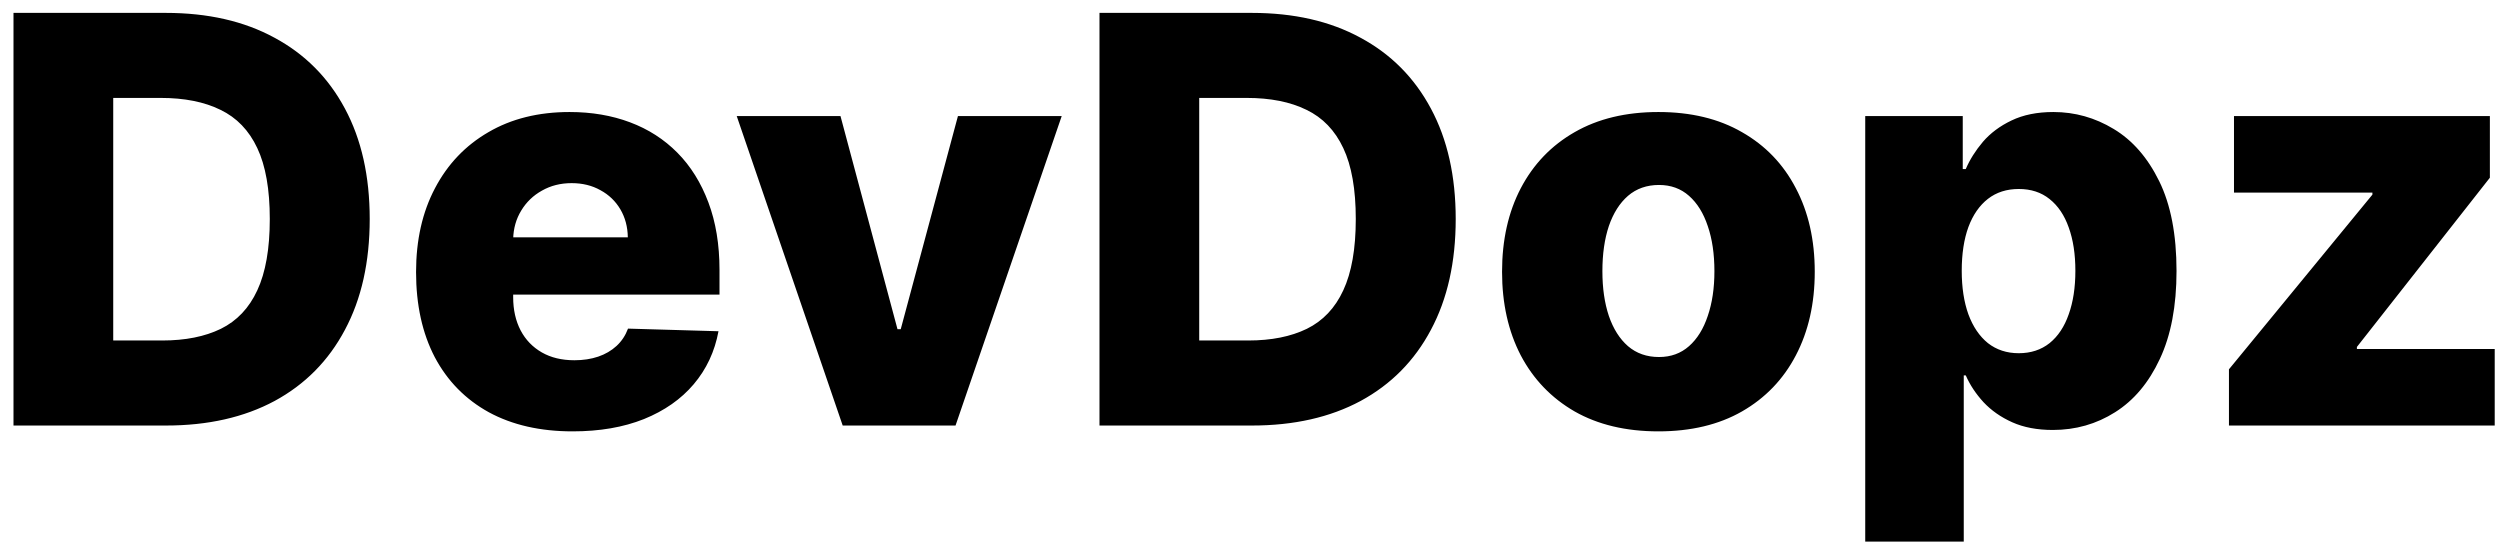 <svg width="141" height="31" viewBox="0 0 141 31" fill="none" xmlns="http://www.w3.org/2000/svg">
<path d="M9.364 24H0.761V0.727H9.352C11.723 0.727 13.765 1.193 15.477 2.125C17.197 3.049 18.523 4.383 19.454 6.125C20.386 7.86 20.852 9.936 20.852 12.352C20.852 14.777 20.386 16.86 19.454 18.602C18.53 20.345 17.208 21.682 15.489 22.614C13.769 23.538 11.727 24 9.364 24ZM6.386 19.204H9.148C10.451 19.204 11.553 18.985 12.454 18.546C13.364 18.099 14.049 17.375 14.511 16.375C14.981 15.367 15.216 14.027 15.216 12.352C15.216 10.678 14.981 9.345 14.511 8.352C14.042 7.352 13.348 6.633 12.432 6.193C11.523 5.746 10.402 5.523 9.068 5.523H6.386V19.204ZM32.295 24.329C30.47 24.329 28.894 23.97 27.568 23.25C26.25 22.523 25.235 21.489 24.523 20.148C23.818 18.799 23.466 17.197 23.466 15.341C23.466 13.538 23.822 11.962 24.534 10.614C25.246 9.258 26.25 8.205 27.546 7.455C28.841 6.697 30.367 6.318 32.125 6.318C33.367 6.318 34.504 6.511 35.534 6.898C36.564 7.284 37.455 7.856 38.205 8.614C38.955 9.371 39.538 10.307 39.955 11.421C40.371 12.527 40.58 13.796 40.58 15.227V16.614H25.409V13.386H35.409C35.401 12.796 35.261 12.269 34.989 11.807C34.716 11.345 34.341 10.985 33.864 10.727C33.394 10.462 32.852 10.329 32.239 10.329C31.617 10.329 31.061 10.47 30.568 10.75C30.076 11.023 29.686 11.398 29.398 11.875C29.11 12.345 28.958 12.879 28.943 13.477V16.761C28.943 17.474 29.083 18.099 29.364 18.636C29.644 19.167 30.042 19.579 30.557 19.875C31.072 20.171 31.686 20.318 32.398 20.318C32.89 20.318 33.337 20.25 33.739 20.114C34.14 19.977 34.485 19.776 34.773 19.511C35.061 19.246 35.276 18.921 35.42 18.534L40.523 18.682C40.311 19.826 39.845 20.822 39.125 21.671C38.413 22.511 37.477 23.167 36.318 23.636C35.159 24.099 33.818 24.329 32.295 24.329ZM59.881 6.545L53.892 24H47.528L41.551 6.545H47.403L50.619 18.568H50.801L54.028 6.545H59.881ZM70.614 24H62.011V0.727H70.602C72.974 0.727 75.015 1.193 76.727 2.125C78.447 3.049 79.773 4.383 80.704 6.125C81.636 7.86 82.102 9.936 82.102 12.352C82.102 14.777 81.636 16.86 80.704 18.602C79.78 20.345 78.458 21.682 76.739 22.614C75.019 23.538 72.977 24 70.614 24ZM67.636 19.204H70.398C71.701 19.204 72.803 18.985 73.704 18.546C74.614 18.099 75.299 17.375 75.761 16.375C76.231 15.367 76.466 14.027 76.466 12.352C76.466 10.678 76.231 9.345 75.761 8.352C75.292 7.352 74.599 6.633 73.682 6.193C72.773 5.746 71.651 5.523 70.318 5.523H67.636V19.204ZM93.534 24.329C91.701 24.329 90.125 23.954 88.807 23.204C87.496 22.447 86.485 21.394 85.773 20.046C85.068 18.689 84.716 17.117 84.716 15.329C84.716 13.534 85.068 11.962 85.773 10.614C86.485 9.258 87.496 8.205 88.807 7.455C90.125 6.697 91.701 6.318 93.534 6.318C95.367 6.318 96.939 6.697 98.25 7.455C99.568 8.205 100.58 9.258 101.284 10.614C101.996 11.962 102.352 13.534 102.352 15.329C102.352 17.117 101.996 18.689 101.284 20.046C100.58 21.394 99.568 22.447 98.25 23.204C96.939 23.954 95.367 24.329 93.534 24.329ZM93.568 20.136C94.235 20.136 94.799 19.932 95.261 19.523C95.724 19.114 96.076 18.546 96.318 17.818C96.568 17.091 96.693 16.25 96.693 15.296C96.693 14.326 96.568 13.477 96.318 12.75C96.076 12.023 95.724 11.454 95.261 11.046C94.799 10.636 94.235 10.432 93.568 10.432C92.879 10.432 92.296 10.636 91.818 11.046C91.349 11.454 90.989 12.023 90.739 12.75C90.496 13.477 90.375 14.326 90.375 15.296C90.375 16.25 90.496 17.091 90.739 17.818C90.989 18.546 91.349 19.114 91.818 19.523C92.296 19.932 92.879 20.136 93.568 20.136ZM105.199 30.546V6.545H110.699V9.534H110.869C111.097 9.004 111.419 8.492 111.835 8C112.259 7.508 112.797 7.106 113.449 6.795C114.108 6.477 114.896 6.318 115.812 6.318C117.025 6.318 118.157 6.636 119.21 7.273C120.271 7.909 121.127 8.89 121.778 10.216C122.43 11.542 122.756 13.231 122.756 15.284C122.756 17.261 122.441 18.917 121.812 20.25C121.191 21.583 120.35 22.583 119.29 23.25C118.237 23.917 117.066 24.25 115.778 24.25C114.9 24.25 114.138 24.106 113.494 23.818C112.85 23.53 112.309 23.151 111.869 22.682C111.438 22.212 111.104 21.708 110.869 21.171H110.756V30.546H105.199ZM110.642 15.273C110.642 16.212 110.767 17.03 111.017 17.727C111.275 18.424 111.642 18.966 112.119 19.352C112.604 19.731 113.184 19.921 113.858 19.921C114.54 19.921 115.119 19.731 115.597 19.352C116.074 18.966 116.434 18.424 116.676 17.727C116.926 17.03 117.051 16.212 117.051 15.273C117.051 14.333 116.926 13.519 116.676 12.829C116.434 12.14 116.074 11.606 115.597 11.227C115.127 10.848 114.547 10.659 113.858 10.659C113.176 10.659 112.597 10.845 112.119 11.216C111.642 11.587 111.275 12.117 111.017 12.807C110.767 13.496 110.642 14.318 110.642 15.273ZM125.713 24V20.829L133.804 10.977V10.864H125.997V6.545H140.429V10.023L132.929 19.568V19.682H140.702V24H125.713Z" fill="black"/>
</svg>
